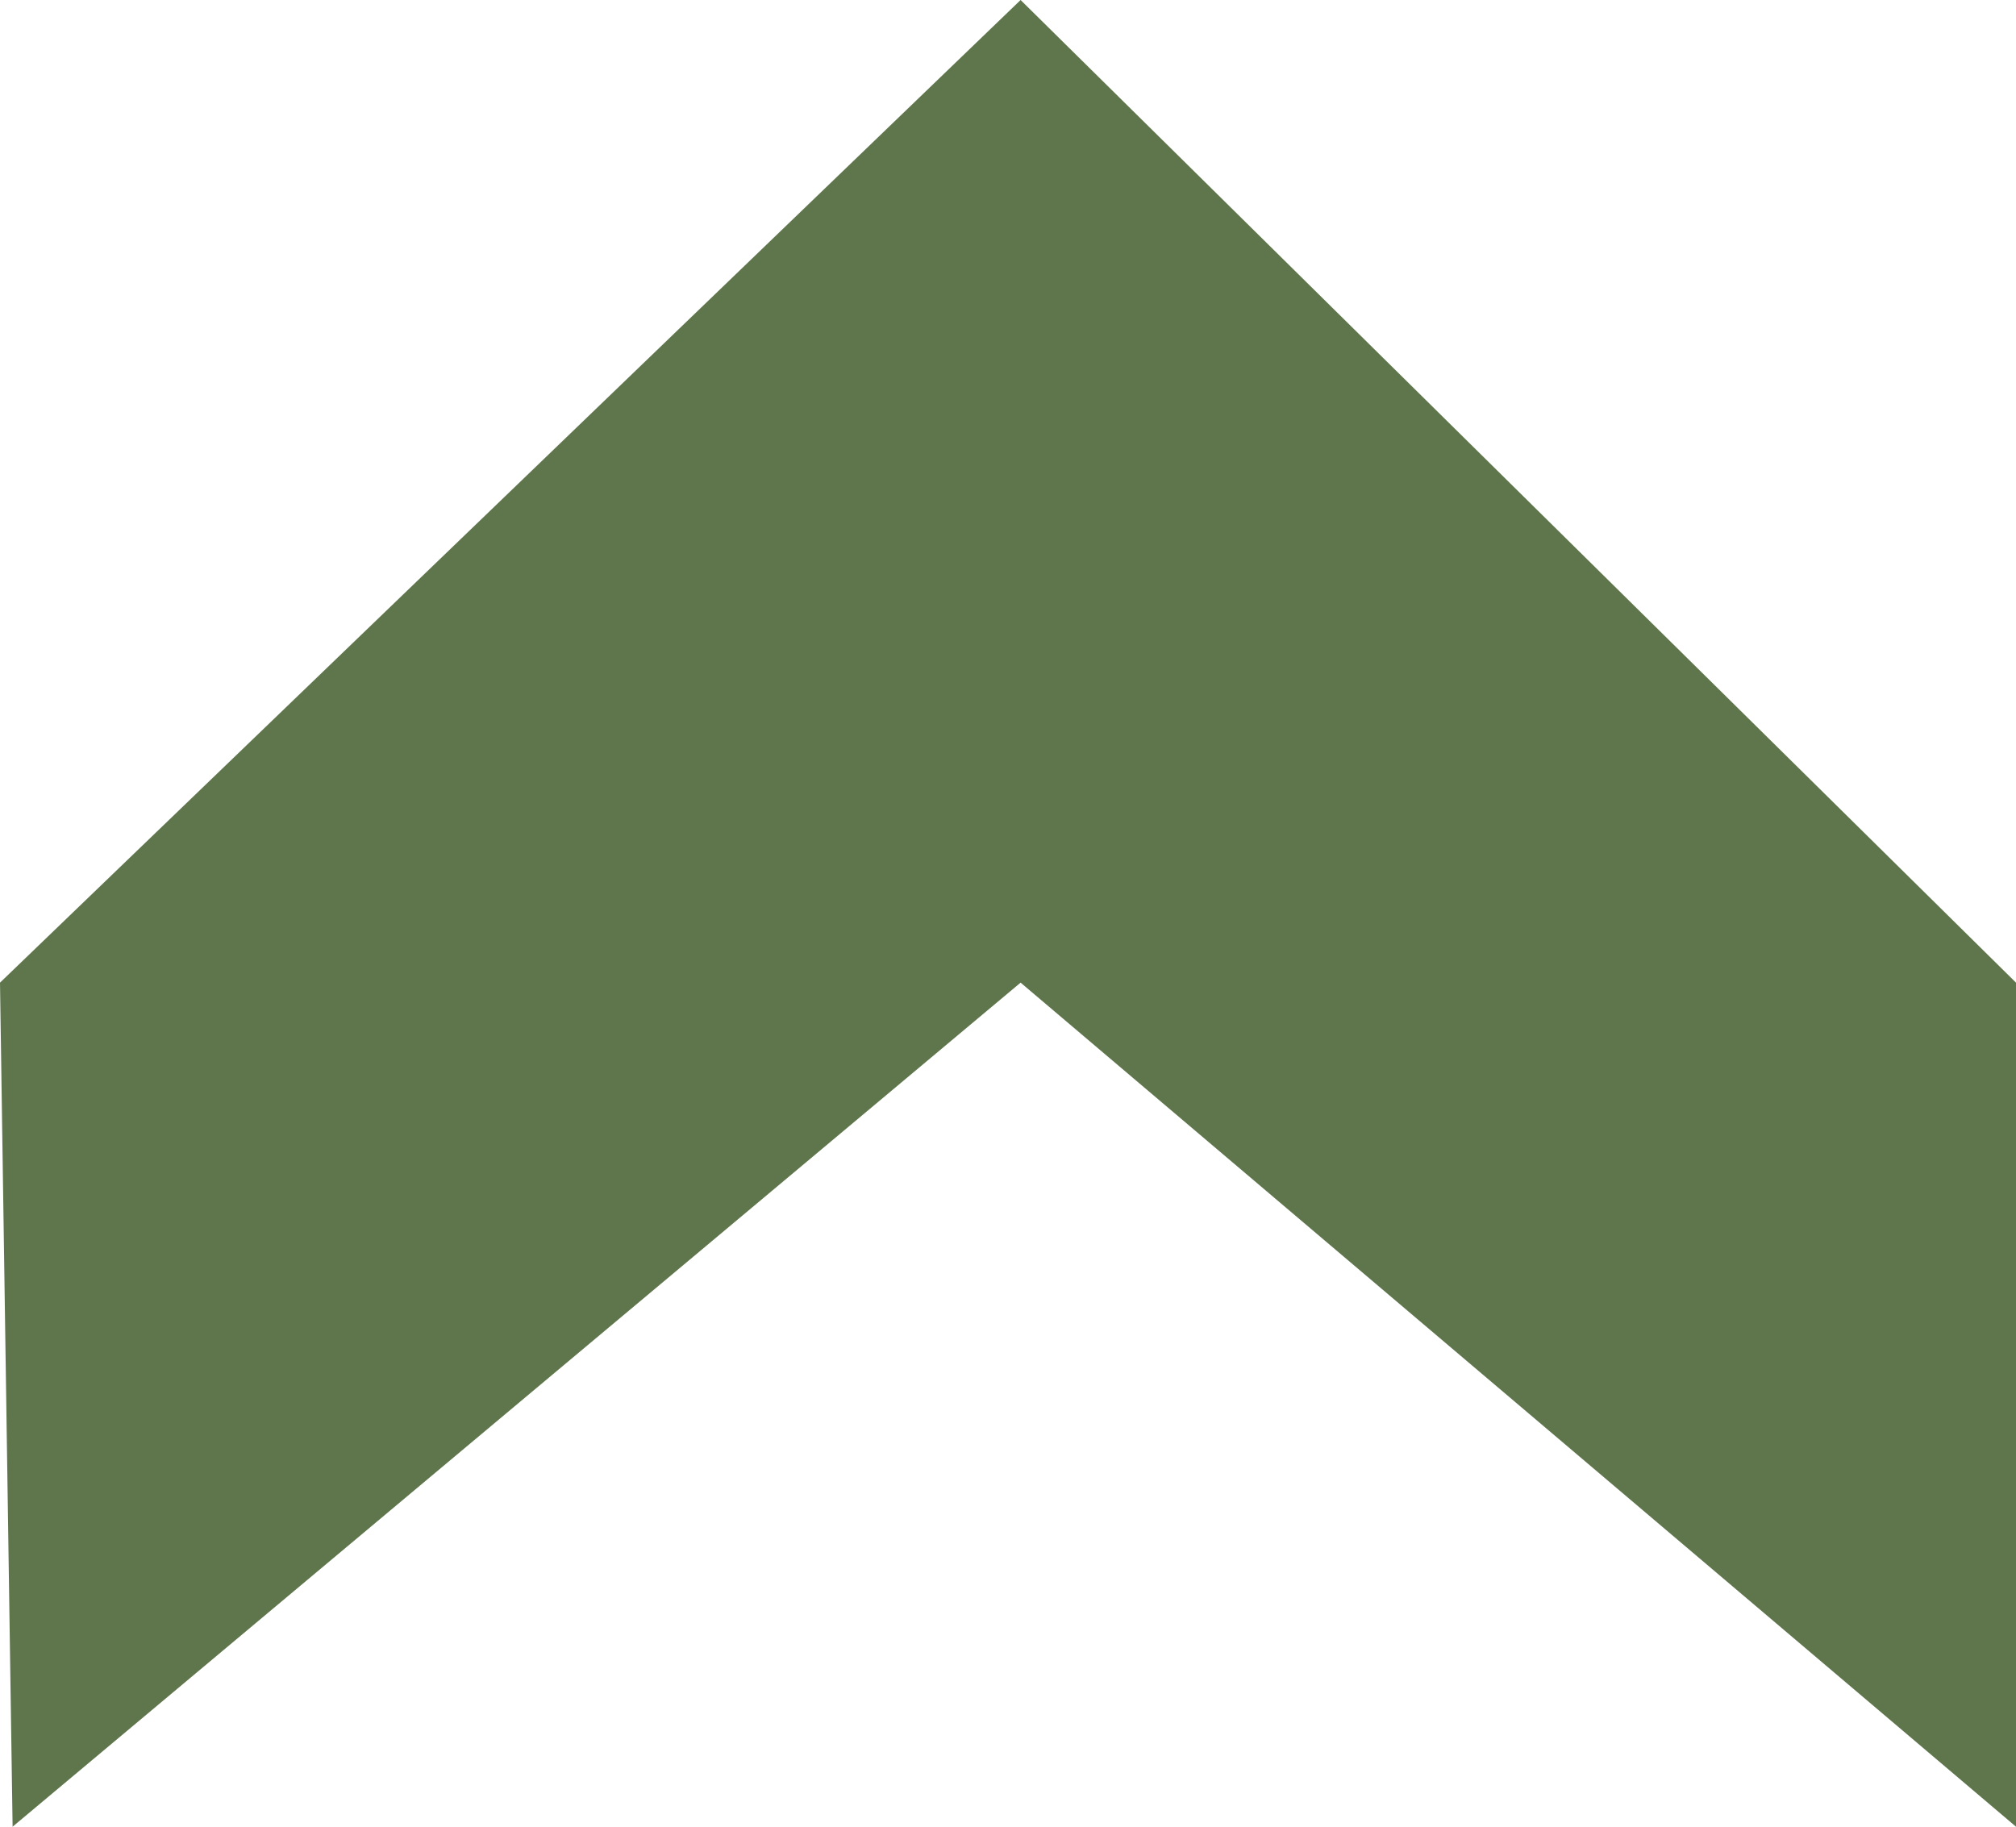 <?xml version="1.0" encoding="utf-8"?>
<svg width="160px" height="145px" viewBox="0 0 160 145" version="1.1" xmlns:xlink="http://www.w3.org/1999/xlink" xmlns="http://www.w3.org/2000/svg">
  <path d="M81 0L0 78L1 145L81 78L160 145L160 78L81 0Z" id="Vector" fill="#5F764D" fill-rule="evenodd" stroke="none" />
</svg>